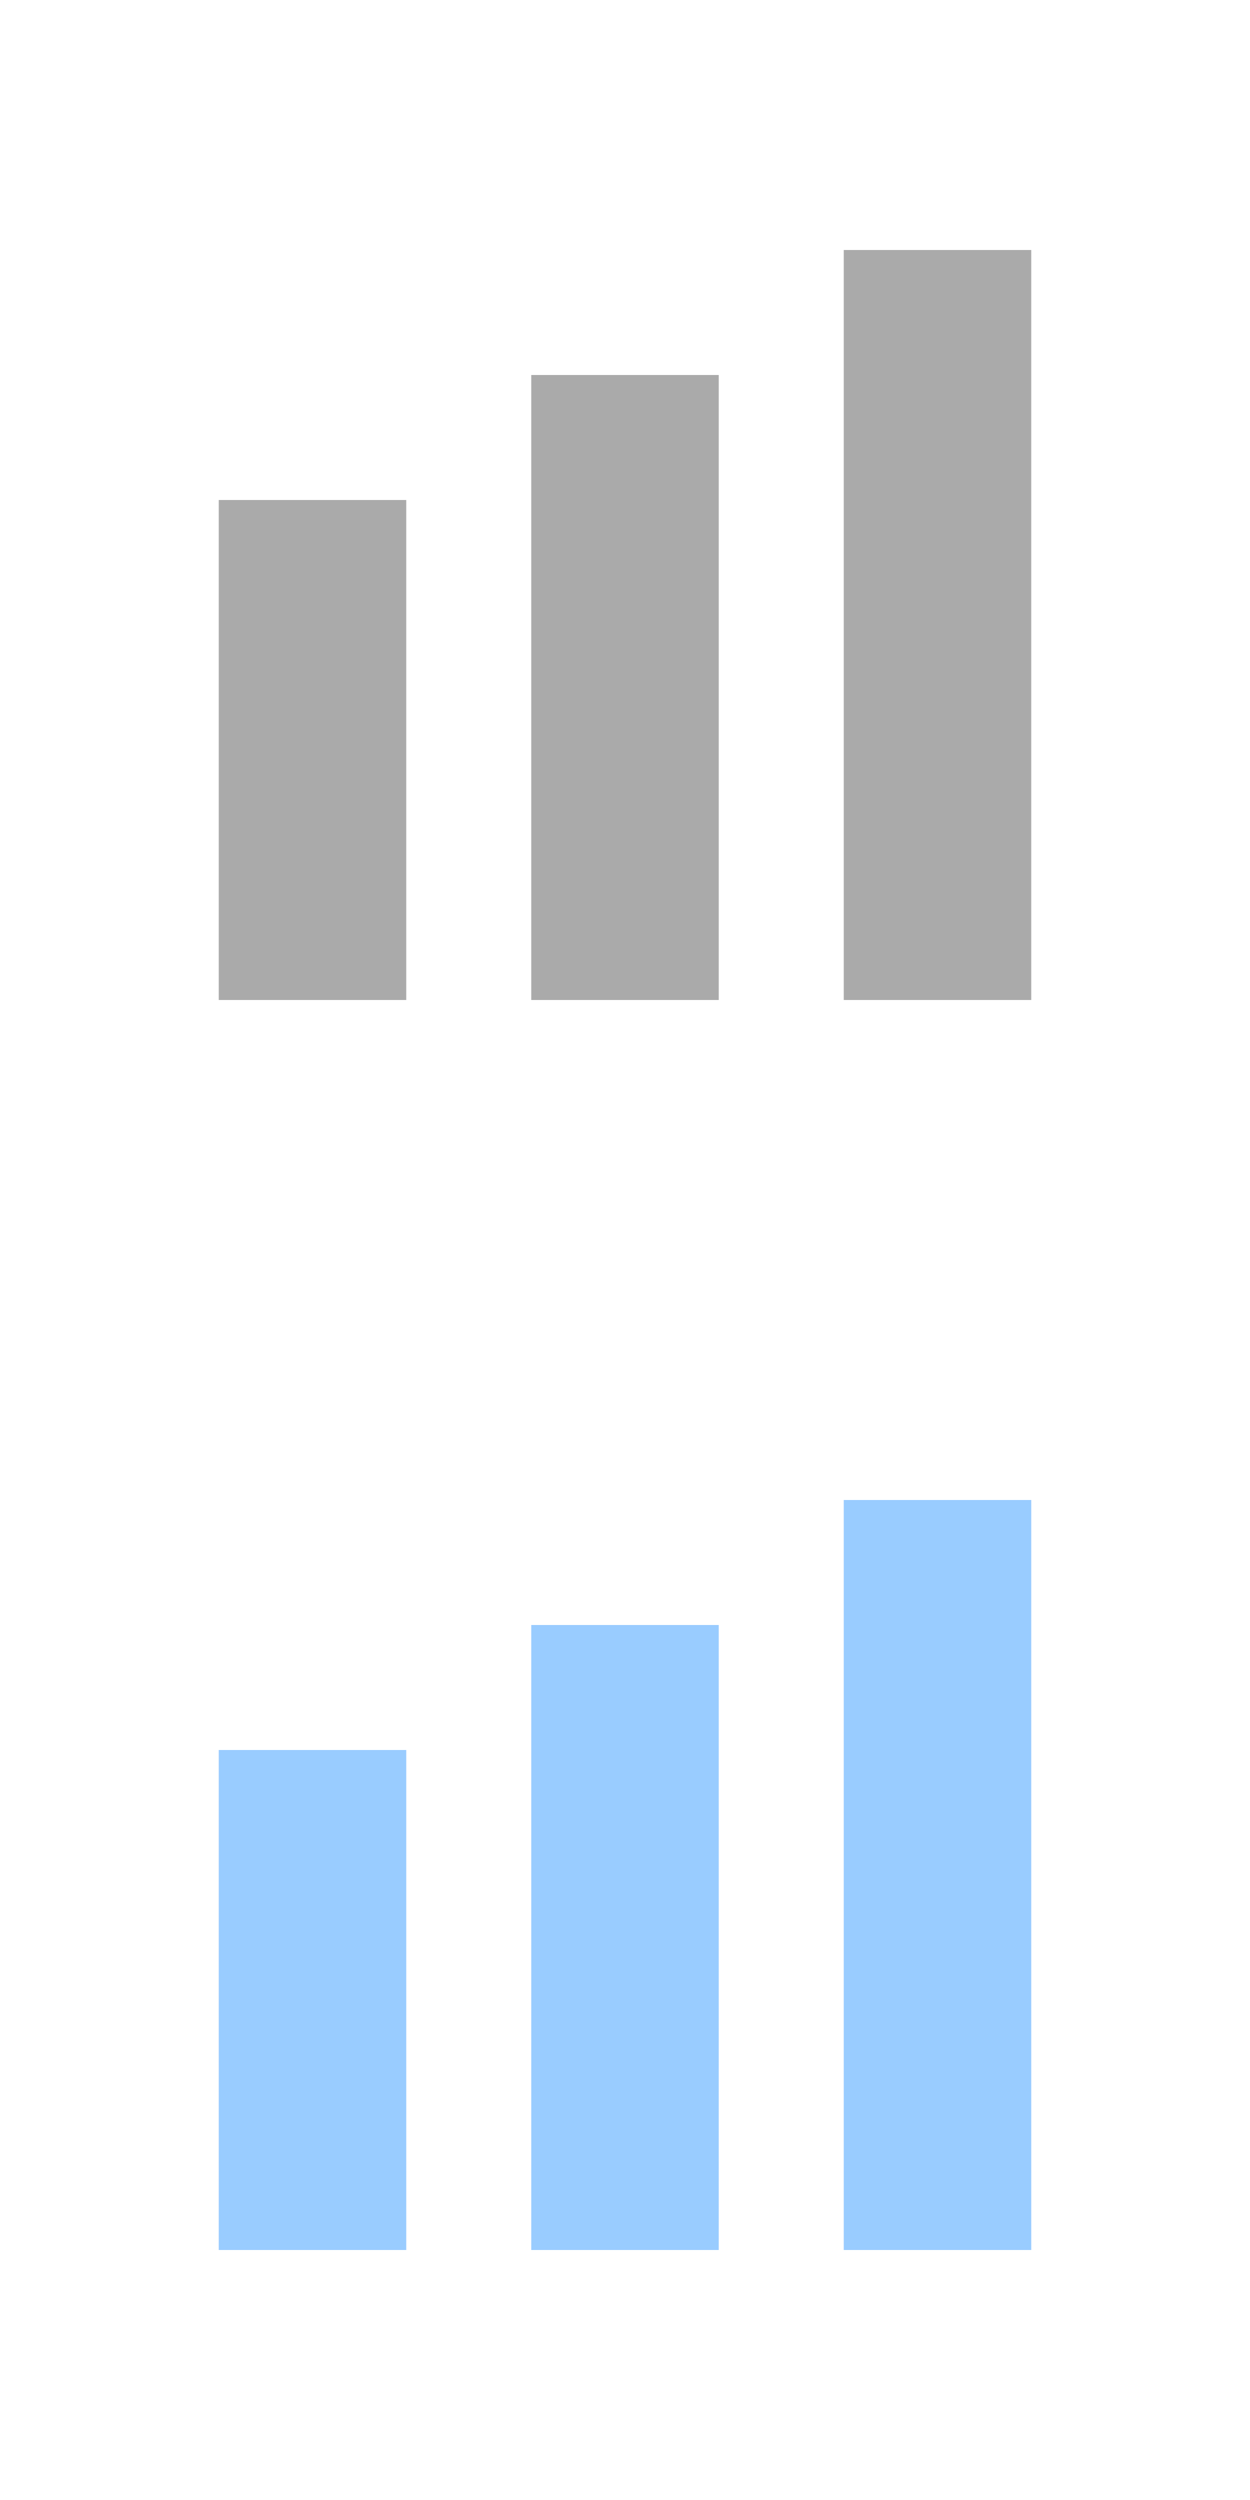 <?xml version="1.0" encoding="utf-8"?>
<!-- Generator: Adobe Illustrator 16.0.0, SVG Export Plug-In . SVG Version: 6.00 Build 0)  -->
<!DOCTYPE svg PUBLIC "-//W3C//DTD SVG 1.1//EN" "http://www.w3.org/Graphics/SVG/1.1/DTD/svg11.dtd">
<svg version="1.1" id="圖層_1" xmlns="http://www.w3.org/2000/svg" xmlns:xlink="http://www.w3.org/1999/xlink" x="0px" y="0px"
	 width="20px" height="40px" viewBox="0 0 20 40" enable-background="new 0 0 20 40" xml:space="preserve">
<g>
	<g>
		<path fill="#AAAAAA" d="M3.5,16h3V8h-3V16z M8.5,16h3V6h-3V16z M13.5,4v12h3V4H13.5z"/>
	</g>
</g>
<g>
	<g>
		<path fill="#99CCFF" d="M3.5,36h3v-8h-3V36z M8.5,36h3V26h-3V36z M13.5,24v12h3V24H13.5z"/>
	</g>
</g>
</svg>
